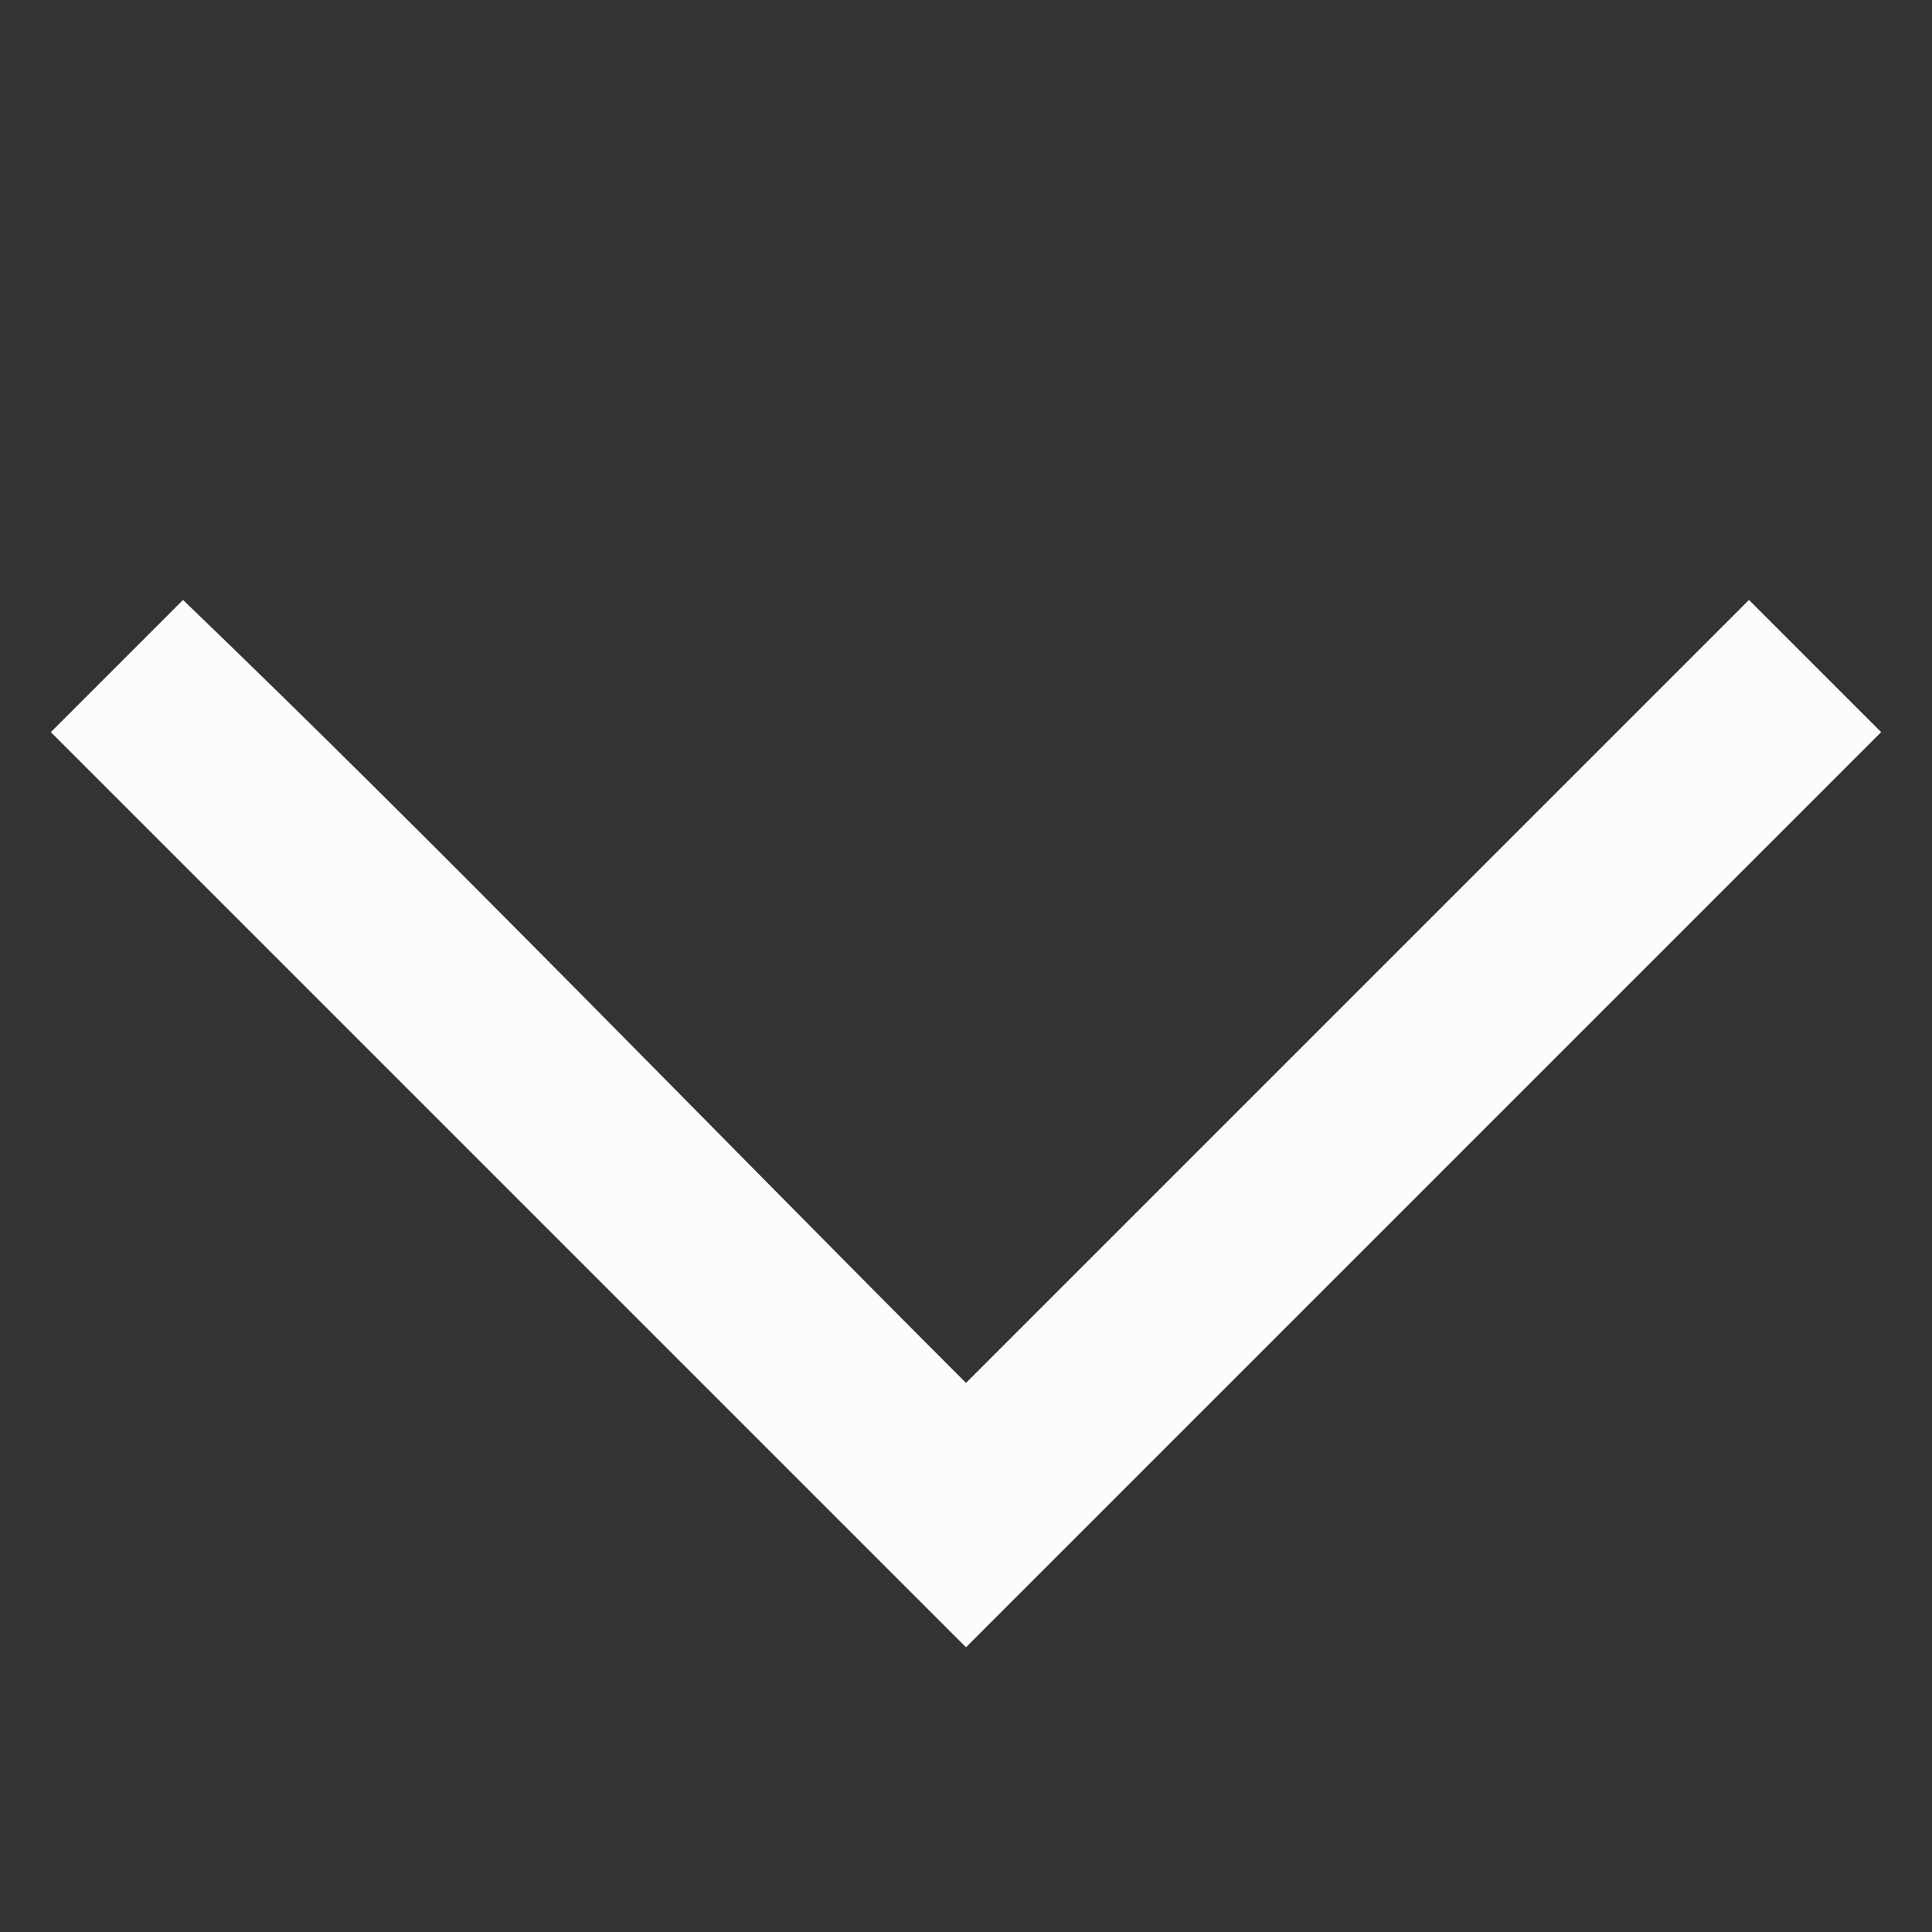 ﻿<?xml version="1.0" encoding="utf-8"?>
<!-- Generator: Adobe Illustrator 21.1.0, SVG Export Plug-In . SVG Version: 6.00 Build 0)  -->
<svg version="1.1" id="Layer_1" xmlns="http://www.w3.org/2000/svg" xmlns:xlink="http://www.w3.org/1999/xlink" x="0px" y="0px"
	 viewBox="0 0 19 19" style="enable-background:new 0 0 19 19;" xml:space="preserve">
<rect x="0" y="0" width="19" height="19" fill="#333333" stroke="none"/>
<style type="text/css">
	.st0{fill:#FCFCFC;}
</style>
<path class="st0" d="M9.5,13.6c2.6-2.6,5.1-5.1,7.7-7.7c0.4,0.4,0.9,0.9,1.3,1.3c-3,3-6,6-9,9c-3-3-6-6-9-9c0.4-0.4,0.9-0.9,1.3-1.3
	C4.4,8.4,6.9,11,9.5,13.6z"/>
</svg>
